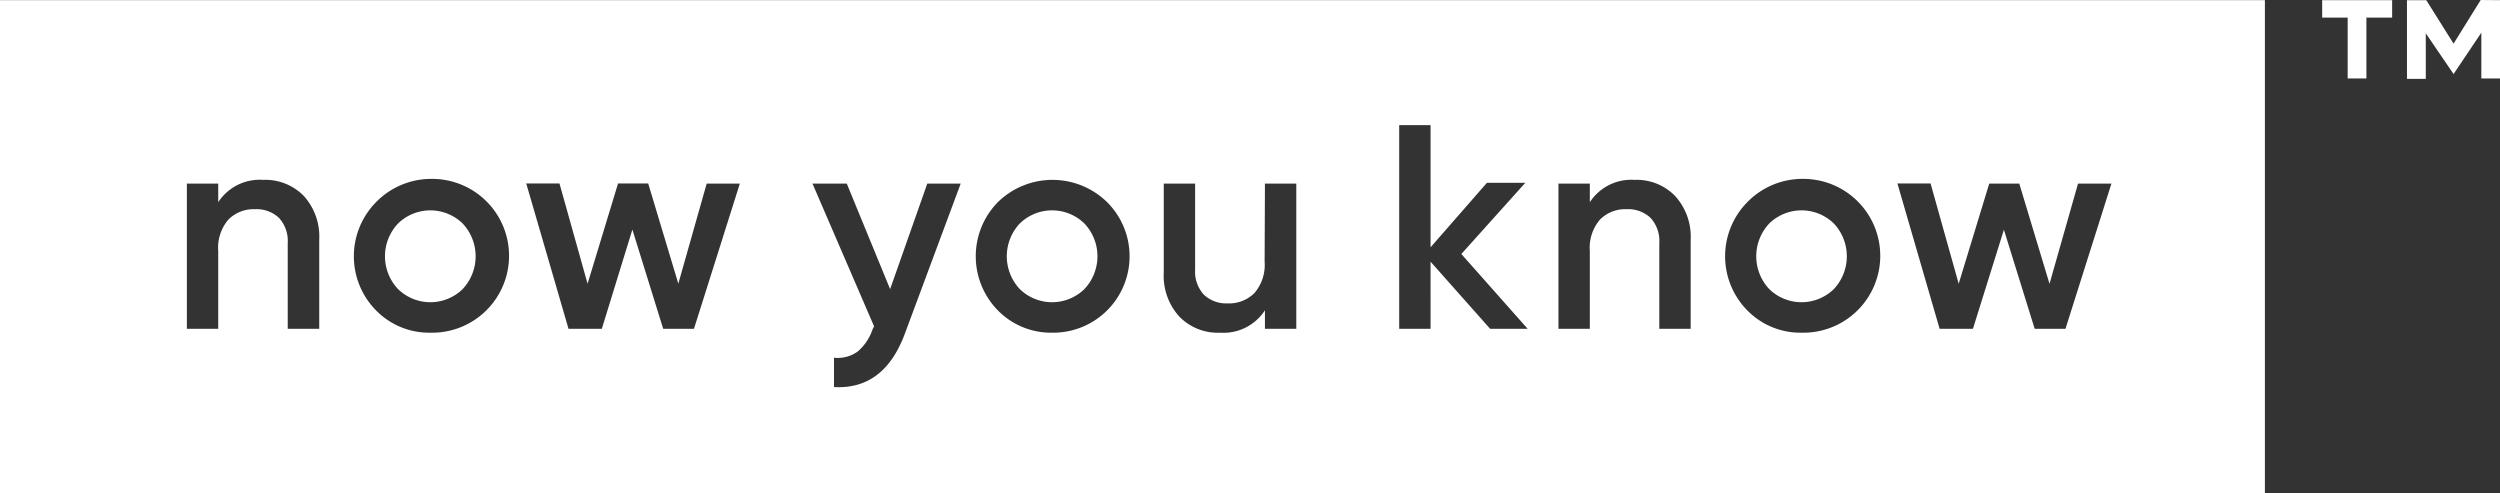 <?xml version="1.0" encoding="UTF-8" standalone="no"?>
<svg
   xmlns:dc="http://purl.org/dc/elements/1.1/"
   xmlns:cc="http://creativecommons.org/ns#"
   xmlns:rdf="http://www.w3.org/1999/02/22-rdf-syntax-ns#"
   xmlns:svg="http://www.w3.org/2000/svg"
   xmlns="http://www.w3.org/2000/svg"
   xmlns:sodipodi="http://sodipodi.sourceforge.net/DTD/sodipodi-0.dtd"
   xmlns:inkscape="http://www.inkscape.org/namespaces/inkscape"
   id="Signature"
   viewBox="0 0 306.889 60.52"
   version="1.1"
   sodipodi:docname="signature_white.svg"
   inkscape:version="0.92.3 (2405546, 2018-03-11)"
   width="306.889"
   height="60.52">
  <rect x="0" y="0" width="306.889" height="60.52" fill="#333333" stroke="none"/>
  <sodipodi:namedview
     pagecolor="#ffffff"
     bordercolor="#666666"
     borderopacity="1"
     objecttolerance="10"
     gridtolerance="10"
     guidetolerance="10"
     inkscape:pageopacity="0"
     inkscape:pageshadow="2"
     inkscape:window-width="1920"
     inkscape:window-height="1052"
     id="namedview33"
     showgrid="false"
     inkscape:zoom="1.7506729"
     inkscape:cx="94.249481"
     inkscape:cy="67.889999"
     inkscape:window-x="0"
     inkscape:window-y="0"
     inkscape:window-maximized="1"
     inkscape:current-layer="Signature" />
  <defs
     id="defs4">
    <style
       id="style2">.cls-1{fill:#9088ff;}.cls-2{fill:#fff;}</style>
  </defs>
  <g
     id="g859"
     transform="translate(-37.811,-37.64)">
    <path
       id="rect6"
       d="m 37.811,37.66 v 60.5 H 315.84 v -60.5 z M 209.57,53 h 3.85 v 15 l 6.92,-7.92 h 4.711 L 217.199,68.82 225.34,78 h -4.609 l -7.311,-8.24 V 78 h -3.85 z M 90.785,59.6 A 9.441,9.441 0 1 1 90.68,78.48 9.12,9.12 0 0 1 84,75.77 9.46,9.46 0 0 1 84,62.43 9.44,9.44 0 0 1 90.785,59.6 Z m 168.33,0 A 9.441,9.441 0 1 1 259,78.48 a 9.12,9.12 0 0 1 -6.67,-2.711 9.46,9.46 0 0 1 0,-13.34 9.44,9.44 0 0 1 6.785,-2.83 z M 69.738,59.705 a 6.08,6.08 0 0 1 0.393,0.016 6.58,6.58 0 0 1 5,2 A 7.44,7.44 0 0 1 77,67.07 V 78 H 73.131 V 67.461 a 4.17,4.17 0 0 0 -1.07,-3.07 4,4 0 0 0 -2.93,-1.07 4.38,4.38 0 0 0 -3.281,1.27 5.31,5.31 0 0 0 -1.25,3.871 V 78 H 60.75 V 60.18 h 3.85 v 2.281 a 6.08,6.08 0 0 1 5.139,-2.756 z m 168.371,0.002 a 6.08,6.08 0 0 1 0.352,0.014 6.56,6.56 0 0 1 5,2 7.44,7.44 0 0 1 1.889,5.389 V 78 H 241.5 V 67.461 a 4.17,4.17 0 0 0 -1.07,-3.07 4,4 0 0 0 -2.93,-1.07 4.38,4.38 0 0 0 -3.279,1.27 5.31,5.31 0 0 0 -1.25,3.871 V 78 h -3.852 V 60.18 h 3.852 v 2.281 a 6.08,6.08 0 0 1 5.139,-2.754 z m -70.816,0.018 a 9.59,9.59 0 0 1 6.396,2.705 A 9.38,9.38 0 0 1 167,78.48 a 9.14,9.14 0 0 1 -6.67,-2.711 9.49,9.49 0 0 1 0,-13.34 9.59,9.59 0 0 1 6.963,-2.705 z m -64.883,0.436 h 4.08 l 3.449,12.311 3.74,-12.311 h 3.701 l 3.699,12.301 3.48,-12.281 h 4.07 L 123,78 h -3.779 L 115.439,65.82 111.689,78 h -4.09 z m 168.32,0 h 4.07 L 278.25,72.471 282,60.18 h 3.689 l 3.711,12.301 3.5,-12.301 H 297 L 291.359,78 h -3.779 L 283.801,65.84 280,78 h -4.09 z m -133.18,0.02 h 4.209 l 5.32,12.951 4.561,-12.951 h 4.1 l -6.85,18.41 c -1.707,4.607 -4.608,6.794 -8.701,6.561 v -3.6 a 4.17,4.17 0 0 0 2.92,-0.771 6.14,6.14 0 0 0 1.82,-2.729 l 0.18,-0.352 z m 43.119,0 h 3.85 v 10.561 a 4.18,4.18 0 0 0 1.07,3.07 4,4 0 0 0 2.93,1.07 4.38,4.38 0 0 0 3.281,-1.271 5.31,5.31 0 0 0 1.25,-3.869 l 0.039,-9.561 h 3.85 V 78 h -3.85 v -2.27 a 6.07,6.07 0 0 1 -5.529,2.75 6.56,6.56 0 0 1 -5,-2 7.44,7.44 0 0 1 -1.891,-5.391 z m -90.191,3.285 a 5.68,5.68 0 0 0 -3.799,1.605 5.85,5.85 0 0 0 0,8.061 5.68,5.68 0 0 0 7.92,0 5.88,5.88 0 0 0 0,-8.061 5.68,5.68 0 0 0 -4.121,-1.605 z m 76.32,0 A 5.68,5.68 0 0 0 163,65.07 a 5.88,5.88 0 0 0 0,8.061 5.68,5.68 0 0 0 7.92,0 5.85,5.85 0 0 0 0,-8.061 5.68,5.68 0 0 0 -4.121,-1.605 z m 92,0 A 5.68,5.68 0 0 0 255,65.07 a 5.88,5.88 0 0 0 0,8.061 5.68,5.68 0 0 0 7.92,0 5.88,5.88 0 0 0 0,-8.061 5.68,5.68 0 0 0 -4.121,-1.605 z"
       style="fill:#ffffff"
       inkscape:connector-curvature="0" />
    <path
       style="fill:#ffffff"
       id="path28"
       d="m 331.46,37.66 v 2.14 h -3.16 v 7.47 H 326 V 39.8 h -3.13 v -2.14 z"
       class="cls-1"
       inkscape:connector-curvature="0" />
    <path
       style="fill:#ffffff"
       id="path30"
       d="m 344.7,37.66 v 9.61 h -2.29 V 41.65 L 339,46.73 v 0 l -3.41,-5 v 5.59 h -2.31 v -9.66 h 2.37 L 339,43 l 3.33,-5.36 z"
       class="cls-1"
       inkscape:connector-curvature="0" />
  </g>
</svg>

